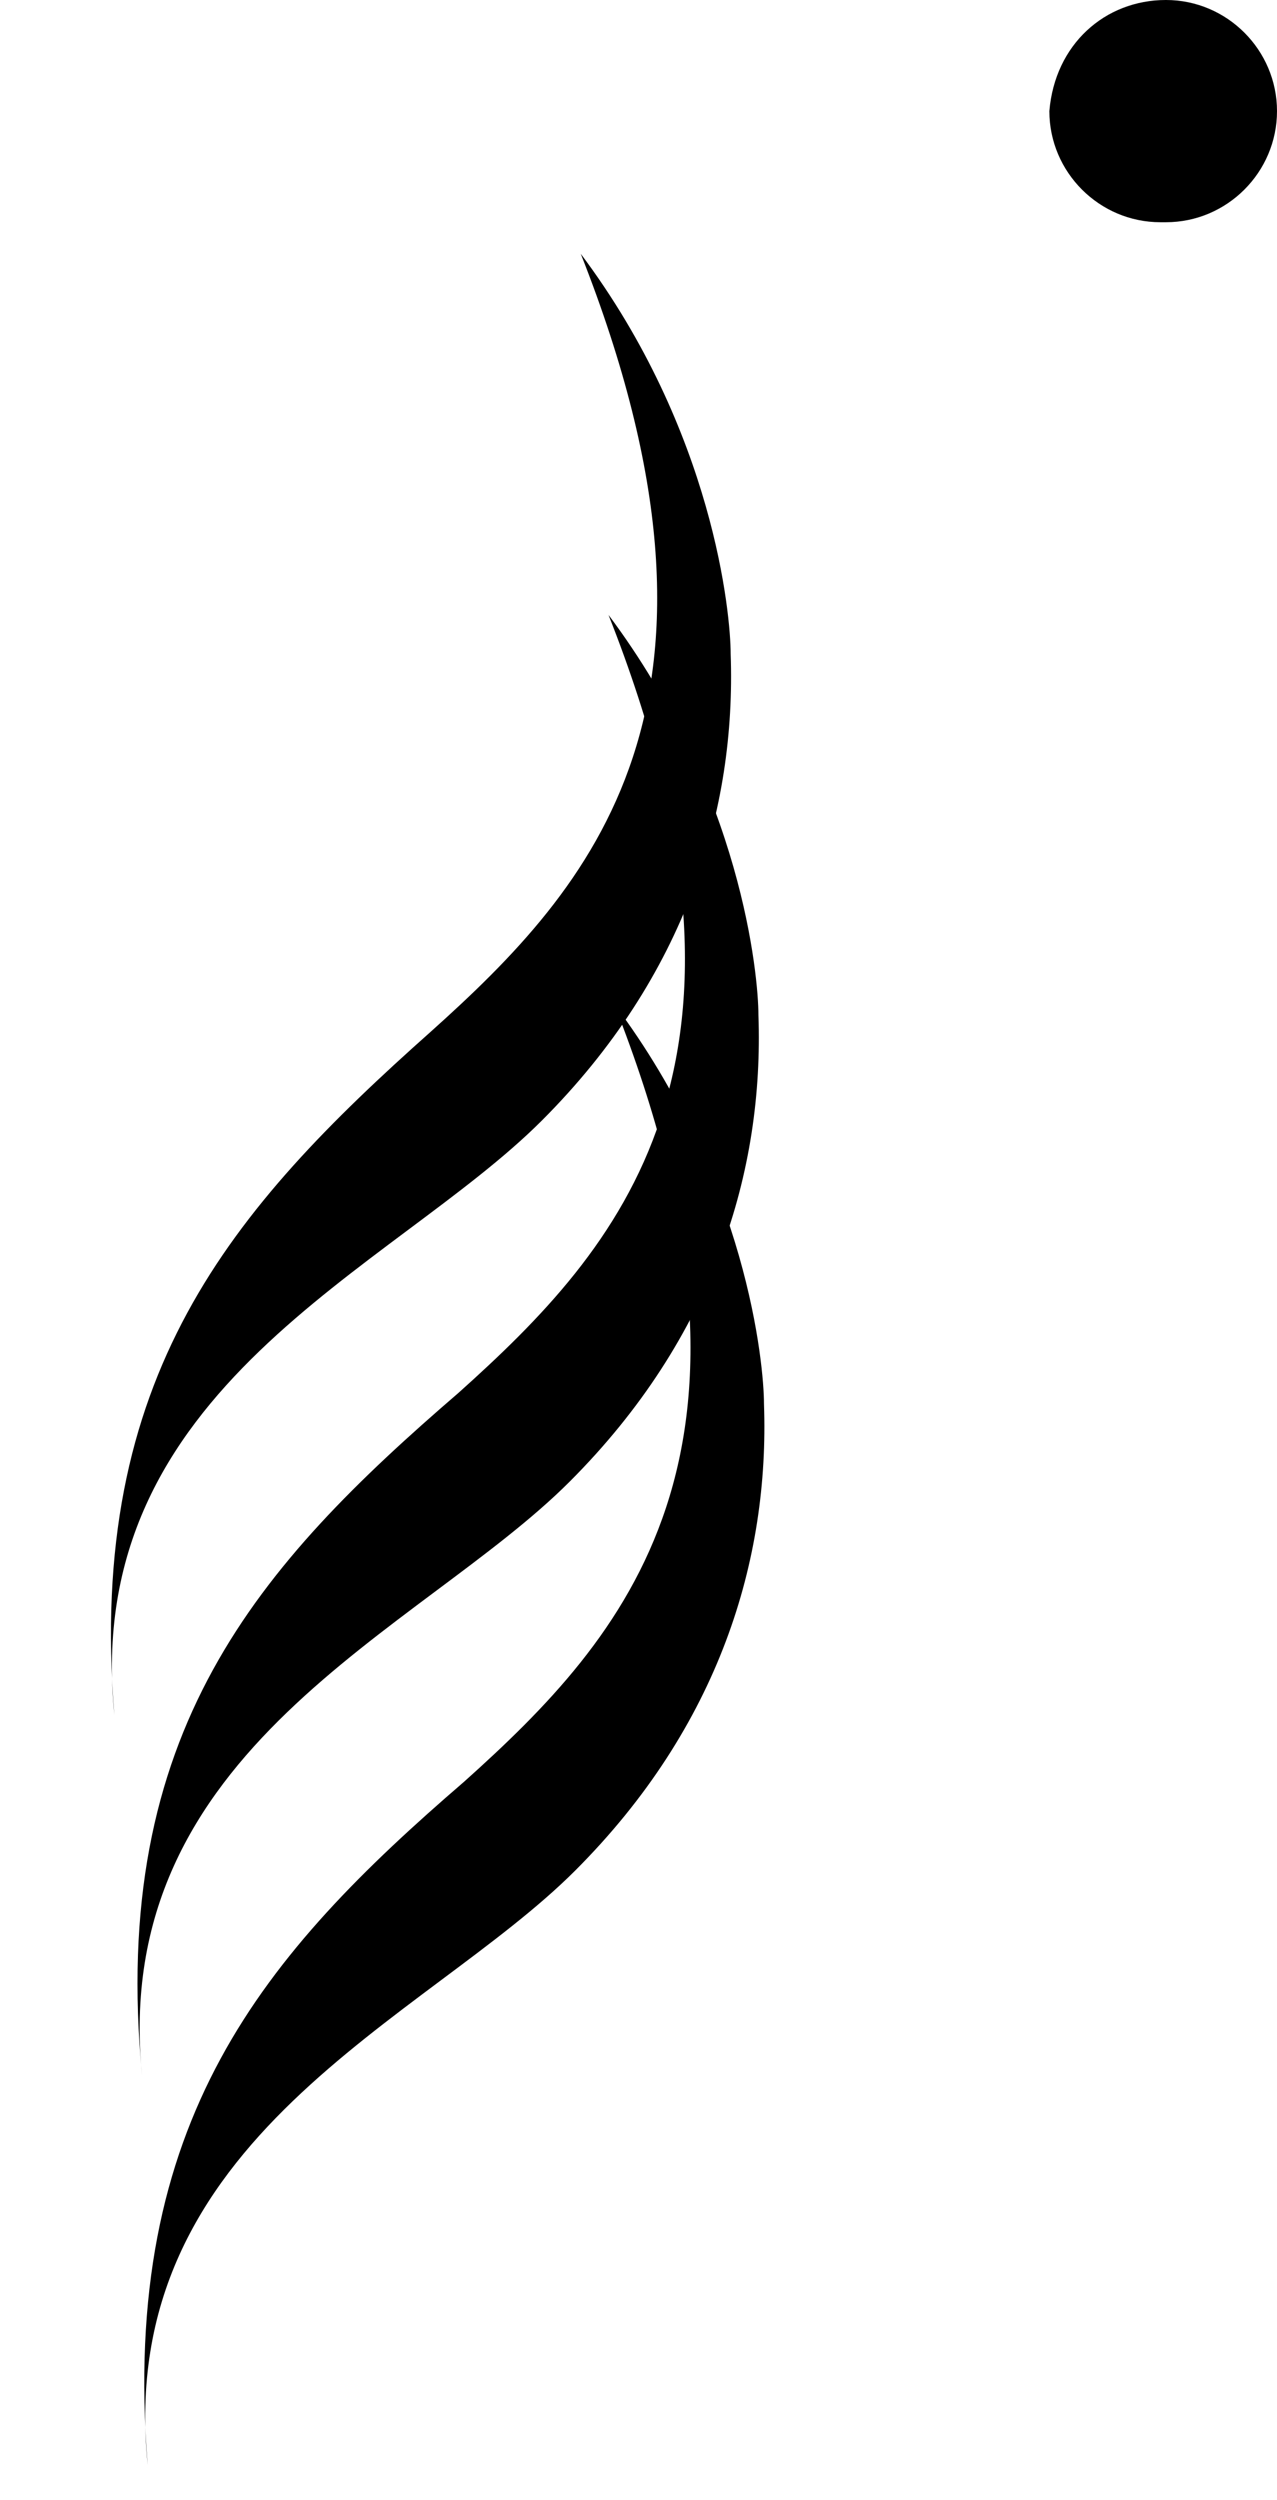 <?xml version="1.0" encoding="iso-8859-1"?>
<!-- Generator: Adobe Illustrator 24.0.1, SVG Export Plug-In . SVG Version: 6.00 Build 0)  -->
<svg version="1.1" id="svg1783" xmlnsSvg="http://www.w3.org/2000/svg"
	 xmlns="http://www.w3.org/2000/svg" xmlnsXlink="http://www.w3.org/1999/xlink" x="0px" y="0px" viewBox="0 0 23 45"
	 xmlSpace="preserve">
<g id="g16548" transform="translate(-584.04,-285.232)">
	<path  stroke-width="0.01px" id="path16534" sd="M590.7,286.4
		c-3.5,1.7-5.3,4.8-4.2,7.1c1.2,2.5,5.4,3.2,9.3,1.5c3.9-1.6,6.1-4.9,4.9-7.4c-1.2-2.5-5.4-3.2-9.3-1.5
		C591.1,286.2,590.9,286.3,590.7,286.4z"/>
	<path  stroke-width="1.5px" id="path16536" d="M586.9,292v38.2"/>
	<path  stroke-width="0.01px" id="path16538" d="M586.7,329.6c-0.6-5.9,5-8,7.7-10.7c2.6-2.6,3.5-5.6,3.4-8.4
		c0-0.7-0.3-4-2.7-7.2c3.2,8.1,0.2,11.4-2.7,14C588.8,320.4,586.2,323.4,586.7,329.6z"/>
	<path  stroke-width="0.01px" id="path16540"  d="M586.6,322.6c-0.6-5.9,5-8,7.7-10.7c2.6-2.6,3.5-5.6,3.4-8.4
		c0-0.7-0.3-4-2.7-7.2c3.2,8.1,0.2,11.4-2.7,14C588.7,313.4,586,316.4,586.6,322.6z"/>
	<path  stroke-width="0.01px" id="path16546"  d="M586.1,316.1c-0.6-5.9,5-8,7.7-10.7c2.6-2.6,3.5-5.6,3.4-8.4
		c0-0.7-0.3-4-2.7-7.2c3.2,8.1,0.2,11.4-2.7,14C588.2,307,585.6,310,586.1,316.1z"/>
</g>
<path  stroke-width="0.01px" d="M20.9,4c-1.1,0-2-0.9-2-2c0.1-1.2,1-2,2.1-2s2,0.9,2,2s-0.9,2-2,2H20.9z"/>
</svg>
